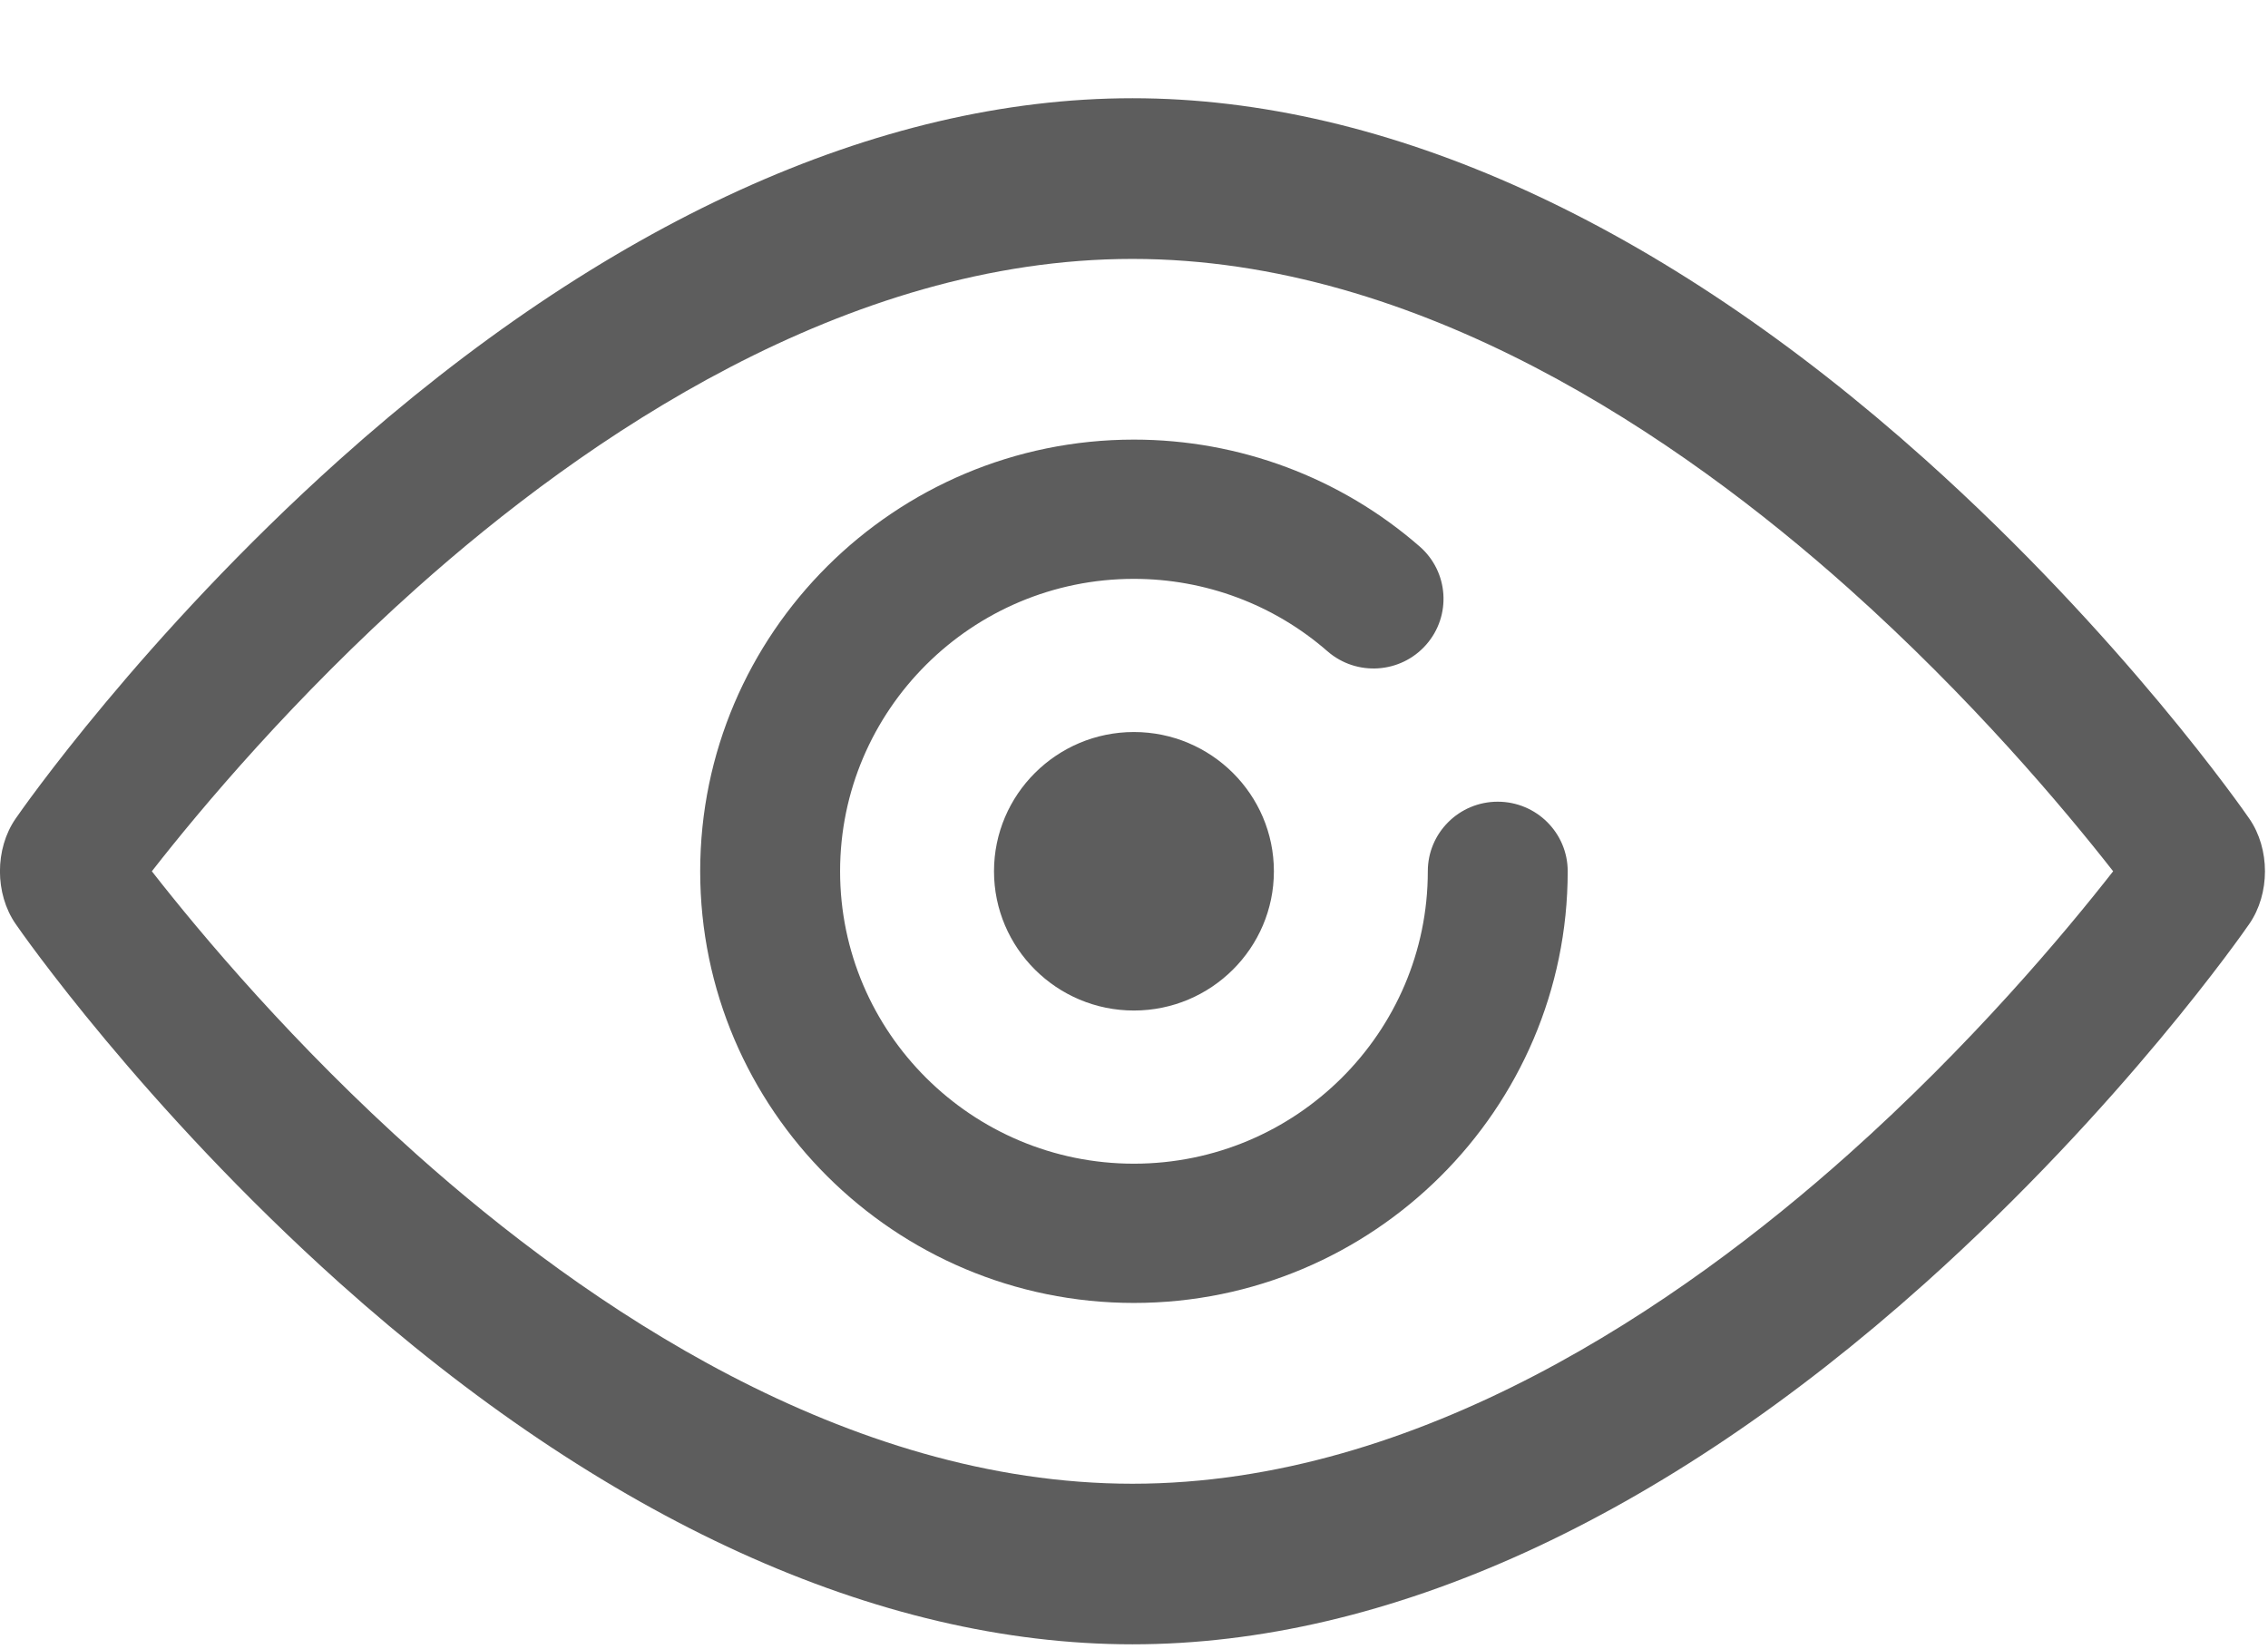 <svg version="1.1" xmlns="http://www.w3.org/2000/svg" xmlns:xlink="http://www.w3.org/1999/xlink" width="22" height="16" viewBox="0 0 22 16"><path id="voir-oeil" d="M21.819,8.963 C21.770,9.035 20.589,10.733 18.675,12.448 C16.115,14.741 13.456,15.953 10.985,15.953 C8.514,15.953 5.855,14.741 3.295,12.448 C1.382,10.733 0.200,9.035 0.151,8.963 C-0.051,8.670 -0.051,8.236 0.151,7.943 C0.200,7.871 1.382,6.173 3.295,4.458 C5.855,2.165 8.514,0.953 10.985,0.953 C13.456,0.953 16.115,2.165 18.675,4.458 C20.589,6.173 21.770,7.871 21.819,7.943 C22.021,8.236 22.021,8.670 21.819,8.963 zM17.928,5.705 C16.296,4.248 13.767,2.512 10.985,2.512 C8.203,2.512 5.674,4.248 4.042,5.705 C2.852,6.768 1.950,7.842 1.473,8.453 C1.950,9.064 2.852,10.139 4.042,11.201 C5.674,12.658 8.203,14.395 10.985,14.395 C13.767,14.395 16.296,12.658 17.928,11.201 C19.118,10.139 20.020,9.064 20.498,8.453 C20.020,7.842 19.118,6.768 17.928,5.705 zM9.642,8.453 C9.642,7.708 10.251,7.102 10.999,7.102 C11.748,7.102 12.357,7.708 12.357,8.453 C12.357,9.198 11.748,9.804 10.999,9.804 C10.251,9.804 9.642,9.198 9.642,8.453 zM10.999,12.641 C8.679,12.641 6.792,10.762 6.792,8.453 C6.792,6.144 8.679,4.265 10.999,4.265 C12.020,4.265 13.004,4.633 13.771,5.302 C14.053,5.548 14.081,5.974 13.834,6.255 C13.587,6.536 13.158,6.564 12.876,6.318 C12.357,5.865 11.691,5.616 10.999,5.616 C9.428,5.616 8.149,6.889 8.149,8.453 C8.149,10.018 9.428,11.290 10.999,11.290 C12.571,11.290 13.850,10.018 13.850,8.453 C13.850,8.080 14.154,7.778 14.528,7.778 C14.903,7.778 15.207,8.080 15.207,8.453 C15.207,10.762 13.319,12.641 10.999,12.641 z" fill="#5D5D5D" /></svg>